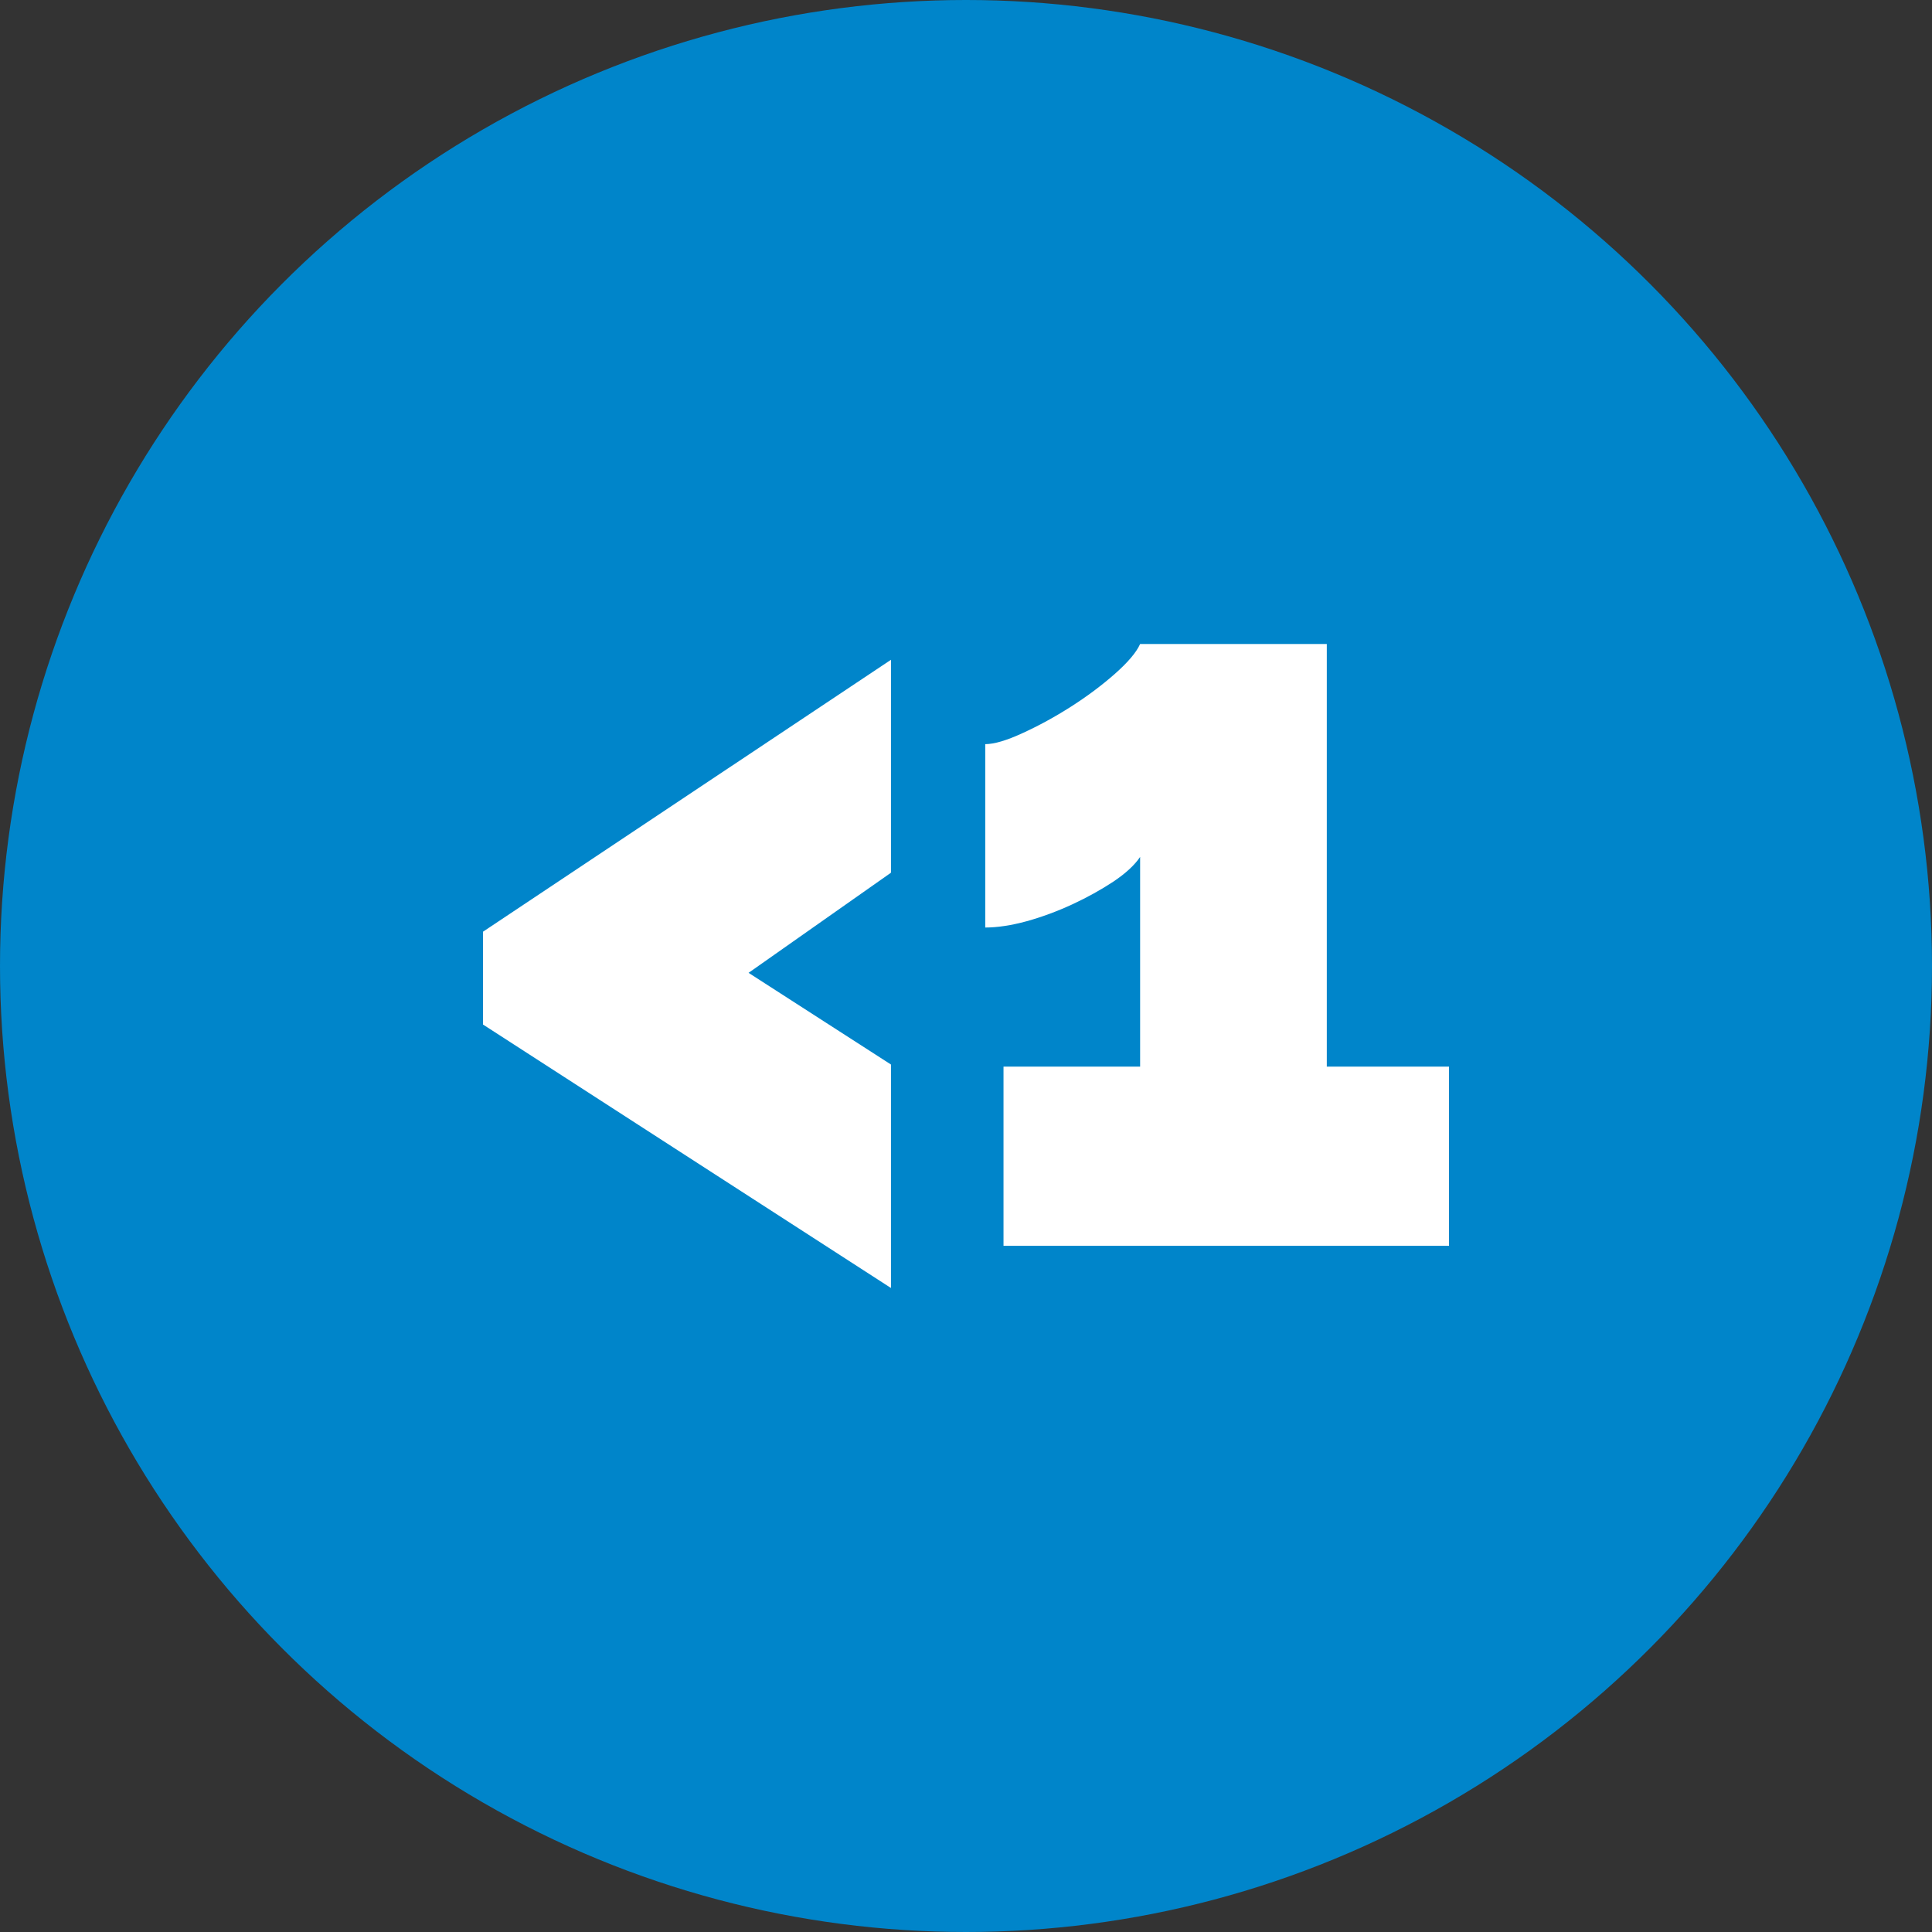 <?xml version="1.0" encoding="UTF-8"?>
<svg width="24px" height="24px" viewBox="0 0 24 24" version="1.1" xmlns="http://www.w3.org/2000/svg" xmlns:xlink="http://www.w3.org/1999/xlink">
    <rect x="0" y="0" width="24" height="24" fill="#333333" stroke="none"/>
    <!-- Generator: Sketch 49.3 (51167) - http://www.bohemiancoding.com/sketch -->
    <title>Small</title>
    <desc>Created with Sketch.</desc>
    <defs></defs>
    <g id="-" stroke="none" stroke-width="1" fill="none" fill-rule="evenodd">
        <g id="Registripidajate-nimekiri" transform="translate(-243, -520)">
            <g id="List-Grid" transform="translate(50, 500)">
                <g id="SP">
                    <g id="Small" transform="translate(193, 20)">
                        <circle id="Oval-2" fill="#0085CA" cx="12" cy="12" r="12"></circle>
                        <path d="M6,11.574 L11.068,8.196 L11.068,10.841 L9.299,12.085 L11.068,13.224 L11.068,16 L6,12.727 L6,11.574 Z M18,13.25 L18,15.476 L12.466,15.476 L12.466,13.25 L14.163,13.25 L14.163,10.645 C14.092,10.75 13.98,10.852 13.829,10.953 C13.677,11.053 13.508,11.147 13.321,11.234 C13.133,11.321 12.944,11.391 12.753,11.444 C12.562,11.496 12.39,11.522 12.239,11.522 L12.239,9.244 C12.351,9.244 12.506,9.198 12.705,9.106 C12.904,9.015 13.104,8.906 13.303,8.779 C13.502,8.652 13.683,8.517 13.847,8.373 C14.01,8.229 14.116,8.105 14.163,8 L16.482,8 L16.482,13.25 L18,13.25 Z" id="&lt;1" fill="#FFFFFF"></path>
                    </g>
                </g>
            </g>
        </g>
    </g>
</svg>